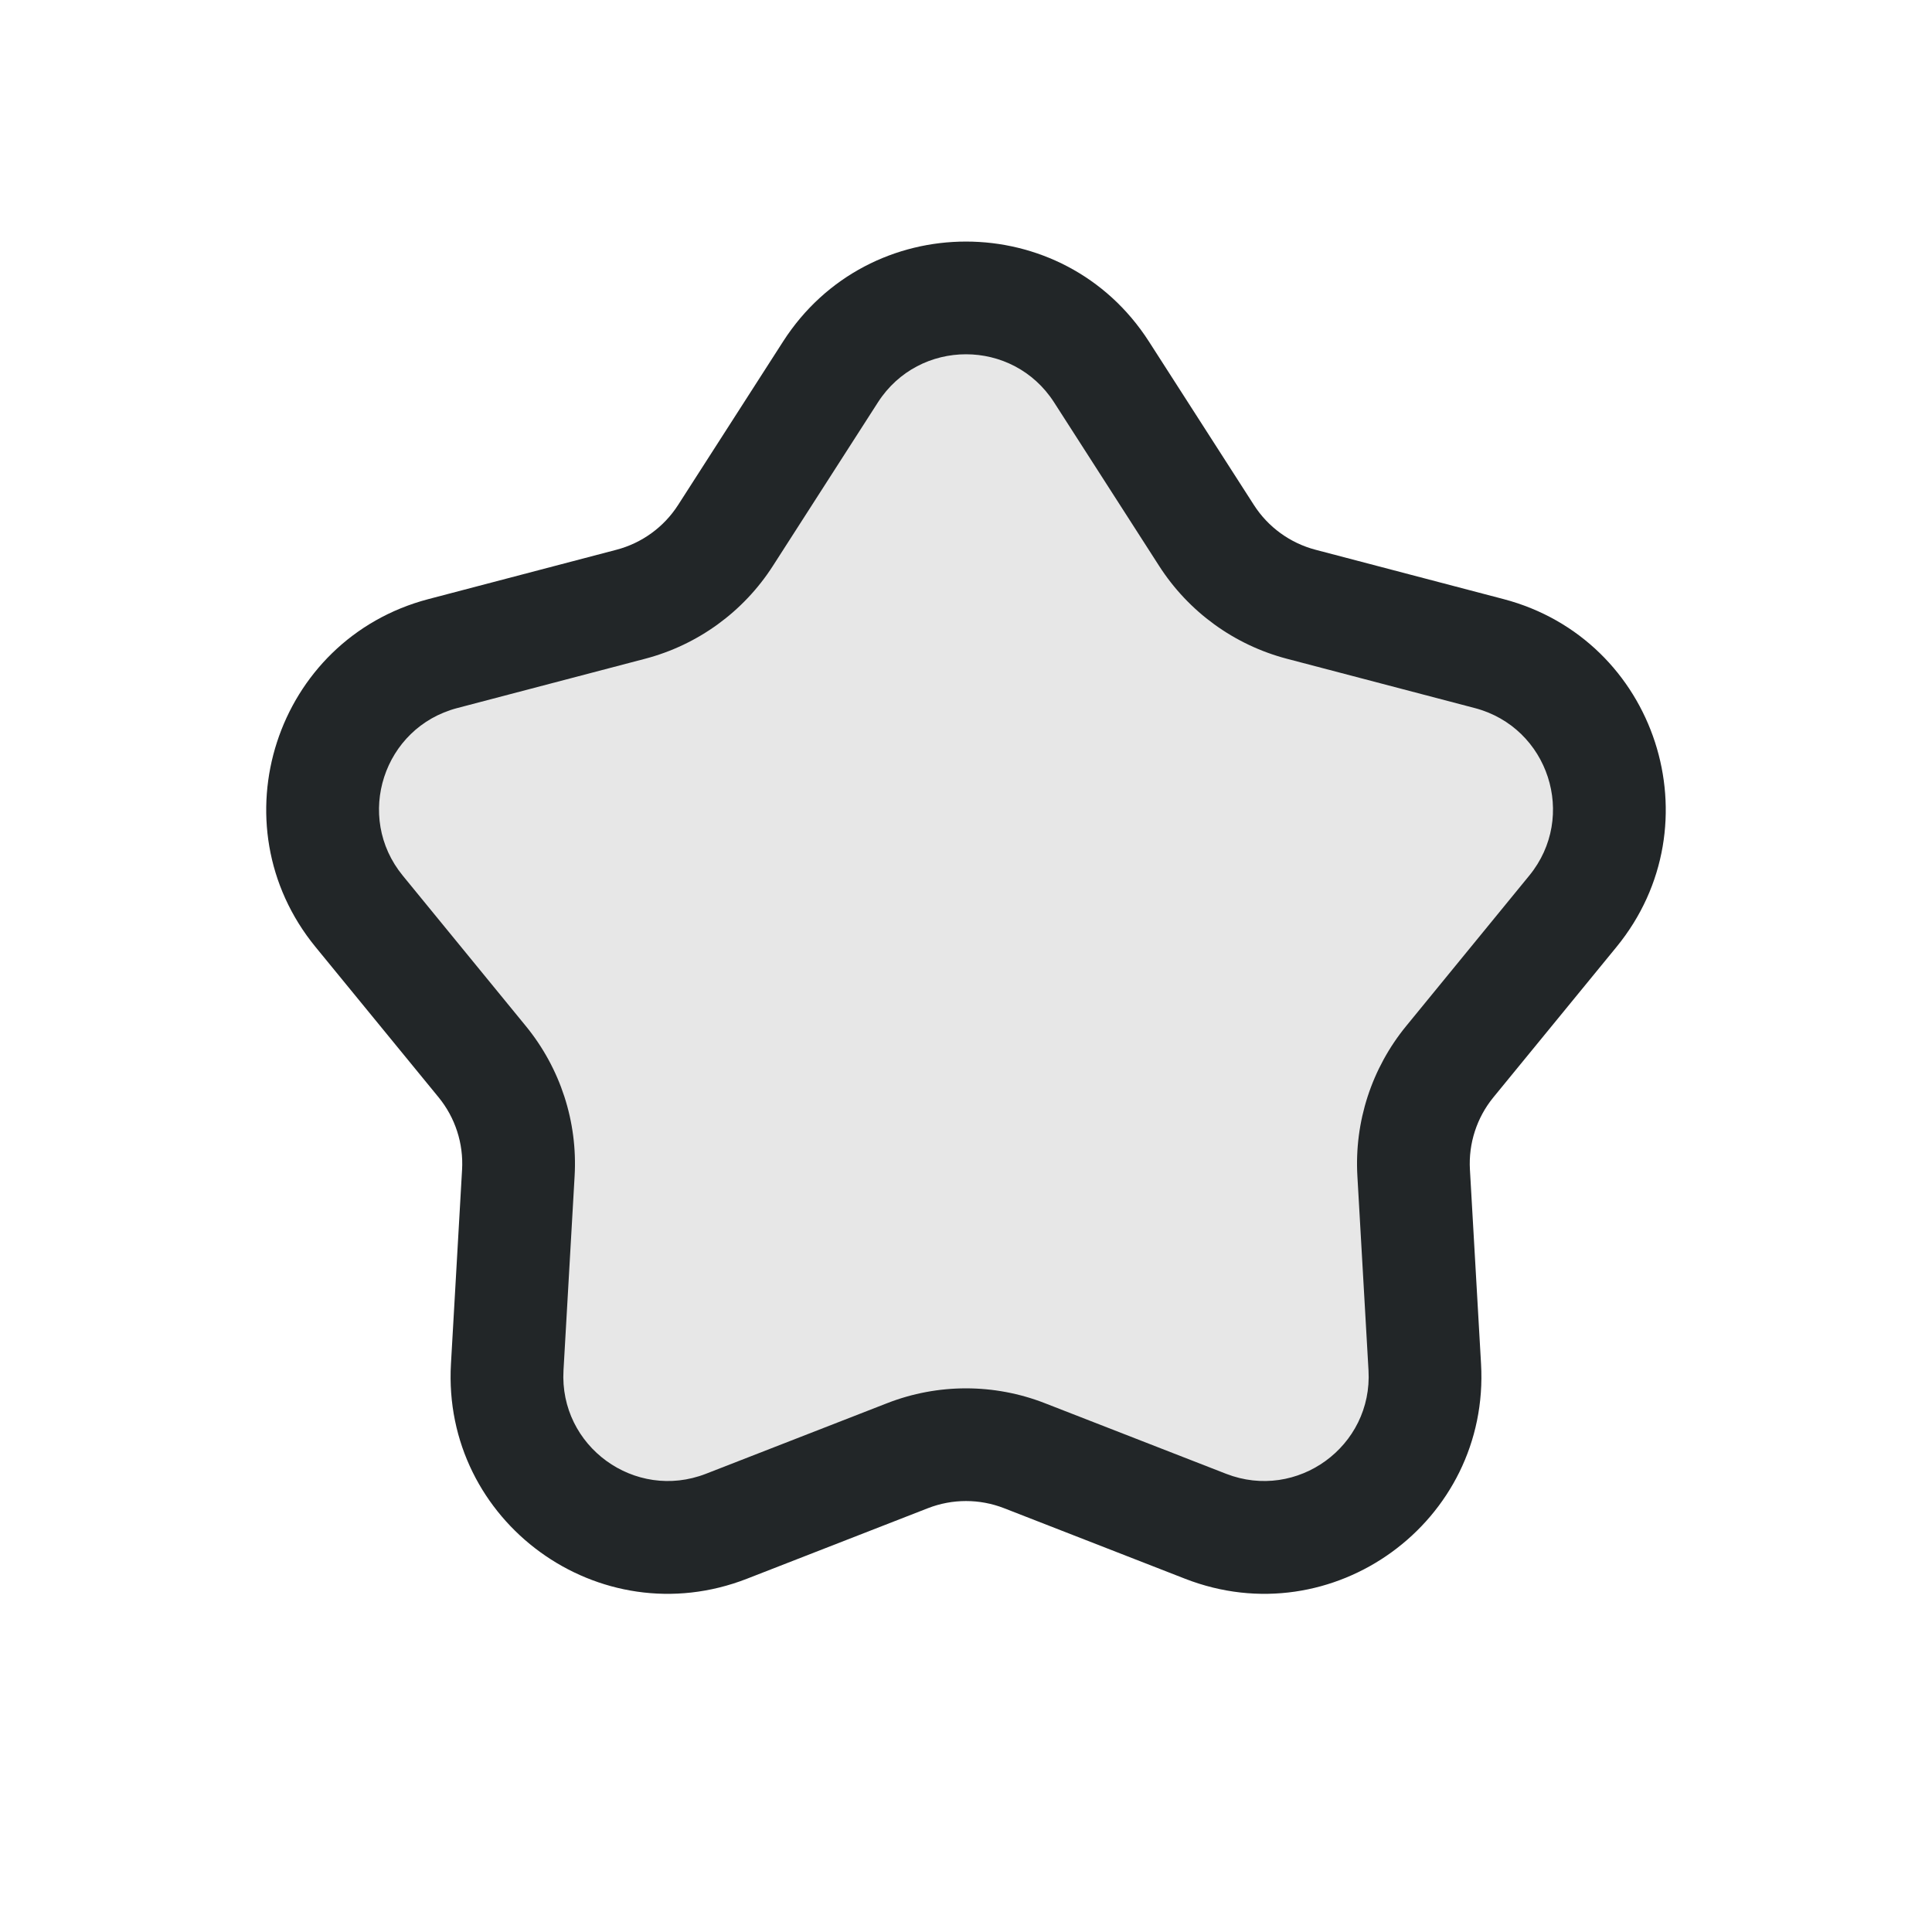 <svg width="24" height="24" viewBox="0 0 24 24" fill="none" xmlns="http://www.w3.org/2000/svg">
<path opacity="0.4" d="M10.317 4.62C11.104 3.394 12.896 3.394 13.683 4.62L14.988 6.652C15.259 7.074 15.678 7.378 16.163 7.506L18.499 8.119C19.908 8.489 20.461 10.193 19.539 11.32L18.01 13.189C17.692 13.577 17.532 14.07 17.561 14.57L17.699 16.982C17.783 18.436 16.334 19.488 14.976 18.96L12.726 18.083C12.259 17.901 11.741 17.901 11.274 18.083L9.023 18.96C7.666 19.488 6.217 18.436 6.301 16.982L6.439 14.57C6.468 14.07 6.308 13.577 5.99 13.189L4.461 11.32C3.539 10.193 4.092 8.489 5.501 8.119L7.837 7.506C8.322 7.378 8.741 7.074 9.012 6.652L10.317 4.62Z" fill="#C4C4C4"/>
<path fill-rule="evenodd" clip-rule="evenodd" d="M9.728 4.242C10.791 2.587 13.209 2.587 14.272 4.242L15.577 6.274C15.753 6.548 16.026 6.746 16.341 6.829L18.677 7.442C20.578 7.941 21.326 10.241 20.081 11.763L18.551 13.632C18.345 13.884 18.241 14.205 18.26 14.53L18.398 16.941C18.511 18.904 16.555 20.326 14.722 19.612L12.472 18.735C12.168 18.617 11.832 18.617 11.528 18.735L9.278 19.612C7.445 20.326 5.489 18.904 5.602 16.941L5.74 14.53C5.759 14.205 5.655 13.884 5.449 13.632L3.919 11.763C2.674 10.241 3.421 7.941 5.323 7.442L7.659 6.829C7.974 6.746 8.247 6.548 8.423 6.274L9.728 4.242ZM13.094 4.998C12.582 4.202 11.418 4.202 10.906 4.998L9.601 7.03C9.235 7.6 8.669 8.011 8.015 8.183L5.679 8.796C4.763 9.037 4.403 10.144 5.003 10.877L6.532 12.746C6.961 13.27 7.177 13.935 7.138 14.61L7 17.022C6.945 17.967 7.887 18.651 8.769 18.308L11.02 17.431C11.65 17.185 12.35 17.185 12.98 17.431L15.231 18.308C16.113 18.651 17.055 17.967 17 17.022L16.862 14.61C16.823 13.935 17.039 13.27 17.468 12.746L18.997 10.877C19.597 10.144 19.237 9.037 18.321 8.796L15.985 8.183C15.331 8.011 14.765 7.6 14.399 7.03L13.094 4.998Z" fill="#222628"/>
</svg>

